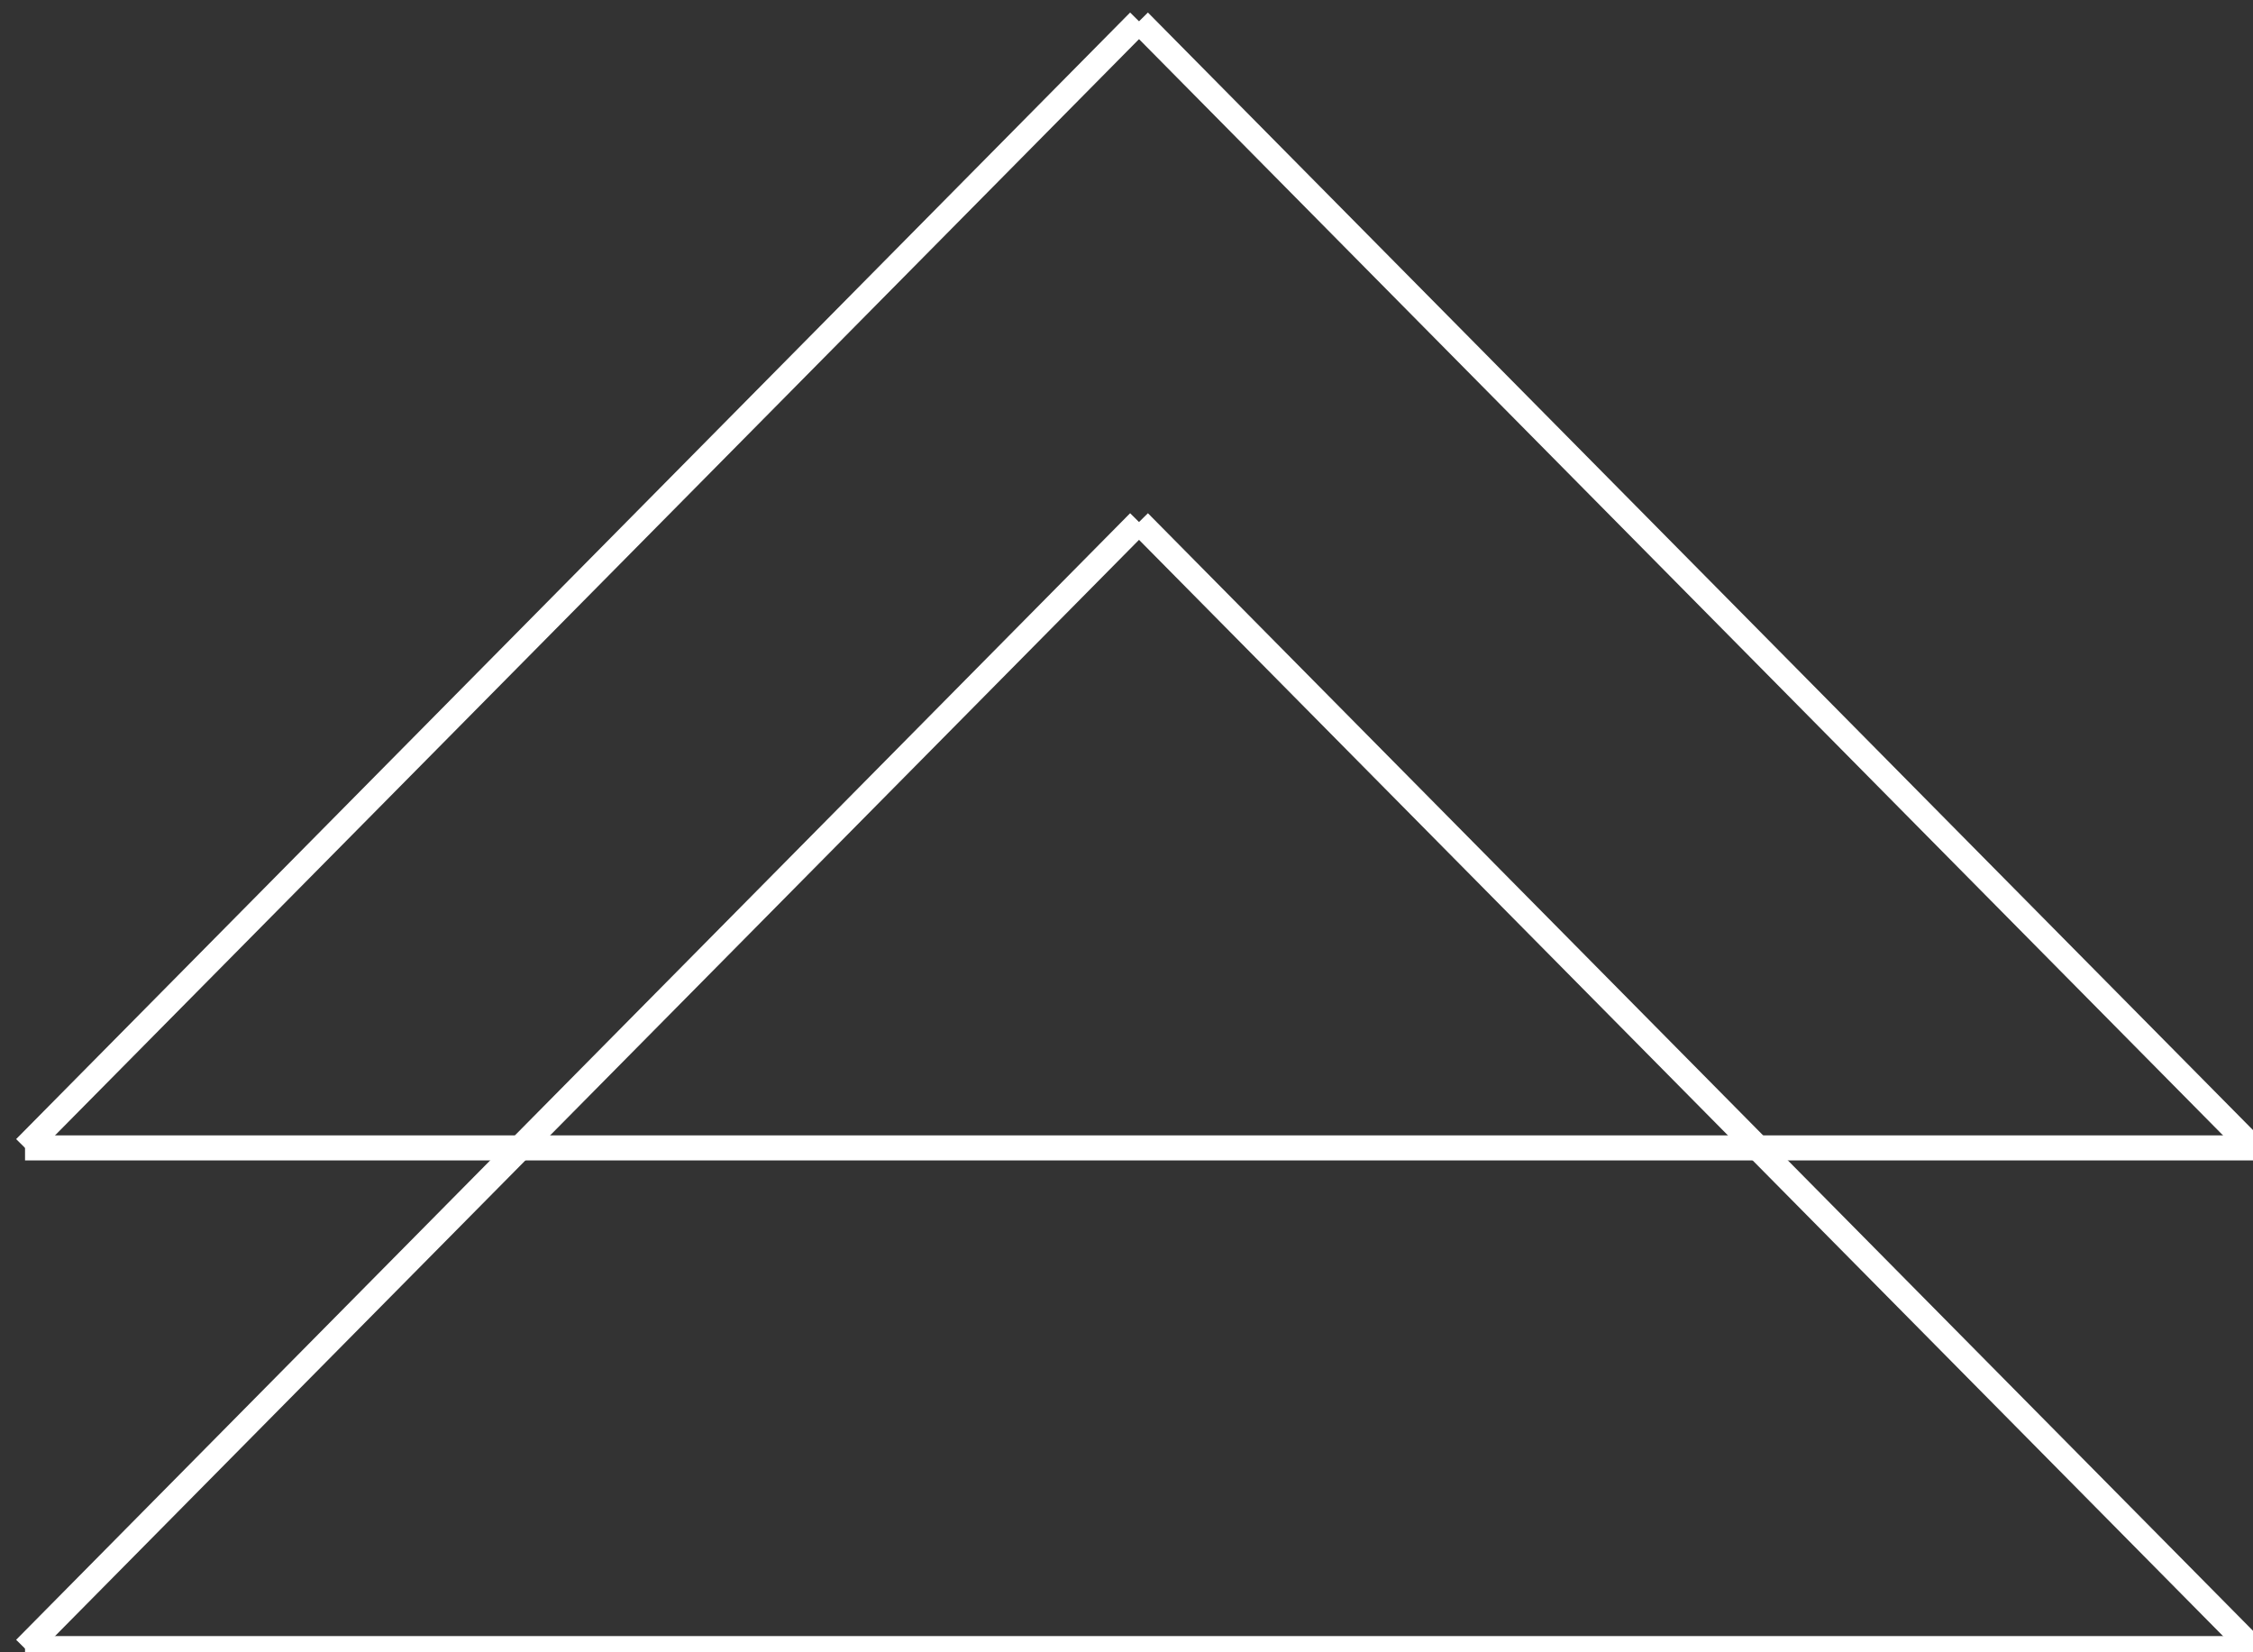 <?xml version="1.0" encoding="UTF-8" standalone="no"?>
<svg
   xmlns:dc="http://purl.org/dc/elements/1.1/"
   xmlns:cc="http://creativecommons.org/ns#"
   xmlns:rdf="http://www.w3.org/1999/02/22-rdf-syntax-ns#"
   xmlns:svg="http://www.w3.org/2000/svg"
   xmlns="http://www.w3.org/2000/svg"
   xmlns:sodipodi="http://sodipodi.sourceforge.net/DTD/sodipodi-0.dtd"
   xmlns:inkscape="http://www.inkscape.org/namespaces/inkscape"
   width="90px"
   height="66px"
   viewBox="0 0 90 66"
   zoomAndPan="disable"
   version="1.1"
   id="svg14"
   sodipodi:docname="arrow.svg"
   inkscape:version="0.92.4 (5da689c313, 2019-01-14)">
  <rect x="0" y="0" width="90" height="66" fill="#333333" stroke="none"/>
  <defs
     id="defs18" />
  <sodipodi:namedview
     pagecolor="#ffffff"
     bordercolor="#666666"
     borderopacity="1"
     objecttolerance="10"
     gridtolerance="10"
     guidetolerance="10"
     inkscape:pageopacity="0"
     inkscape:pageshadow="2"
     inkscape:window-width="1920"
     inkscape:window-height="1027"
     id="namedview16"
     showgrid="false"
     inkscape:zoom="3.5757576"
     inkscape:cx="45"
     inkscape:cy="33"
     inkscape:window-x="-8"
     inkscape:window-y="-8"
     inkscape:window-maximized="1"
     inkscape:current-layer="svg14" />
  <line
     x1="1"
     y1="65.852"
     x2="90"
     y2="65.852"
     style="stroke:#ffffff;stroke-width:1"
     id="line2" />
  <line
     x1="1"
     y1="65.852"
     x2="45.5"
     y2="20.852"
     style="stroke:#ffffff;stroke-width:1"
     id="line4" />
  <line
     x1="90"
     y1="65.852"
     x2="45.5"
     y2="20.852"
     style="stroke:#ffffff;stroke-width:1"
     id="line6" />
  <line
     x1="1"
     y1="45.852"
     x2="90"
     y2="45.852"
     style="stroke:#ffffff;stroke-width:1"
     id="line8" />
  <line
     x1="1"
     y1="45.852"
     x2="45.5"
     y2="0.852"
     style="stroke:#ffffff;stroke-width:1"
     id="line10" />
  <line
     x1="90"
     y1="45.852"
     x2="45.5"
     y2="0.852"
     style="stroke:#ffffff;stroke-width:1"
     id="line12" />
</svg>
